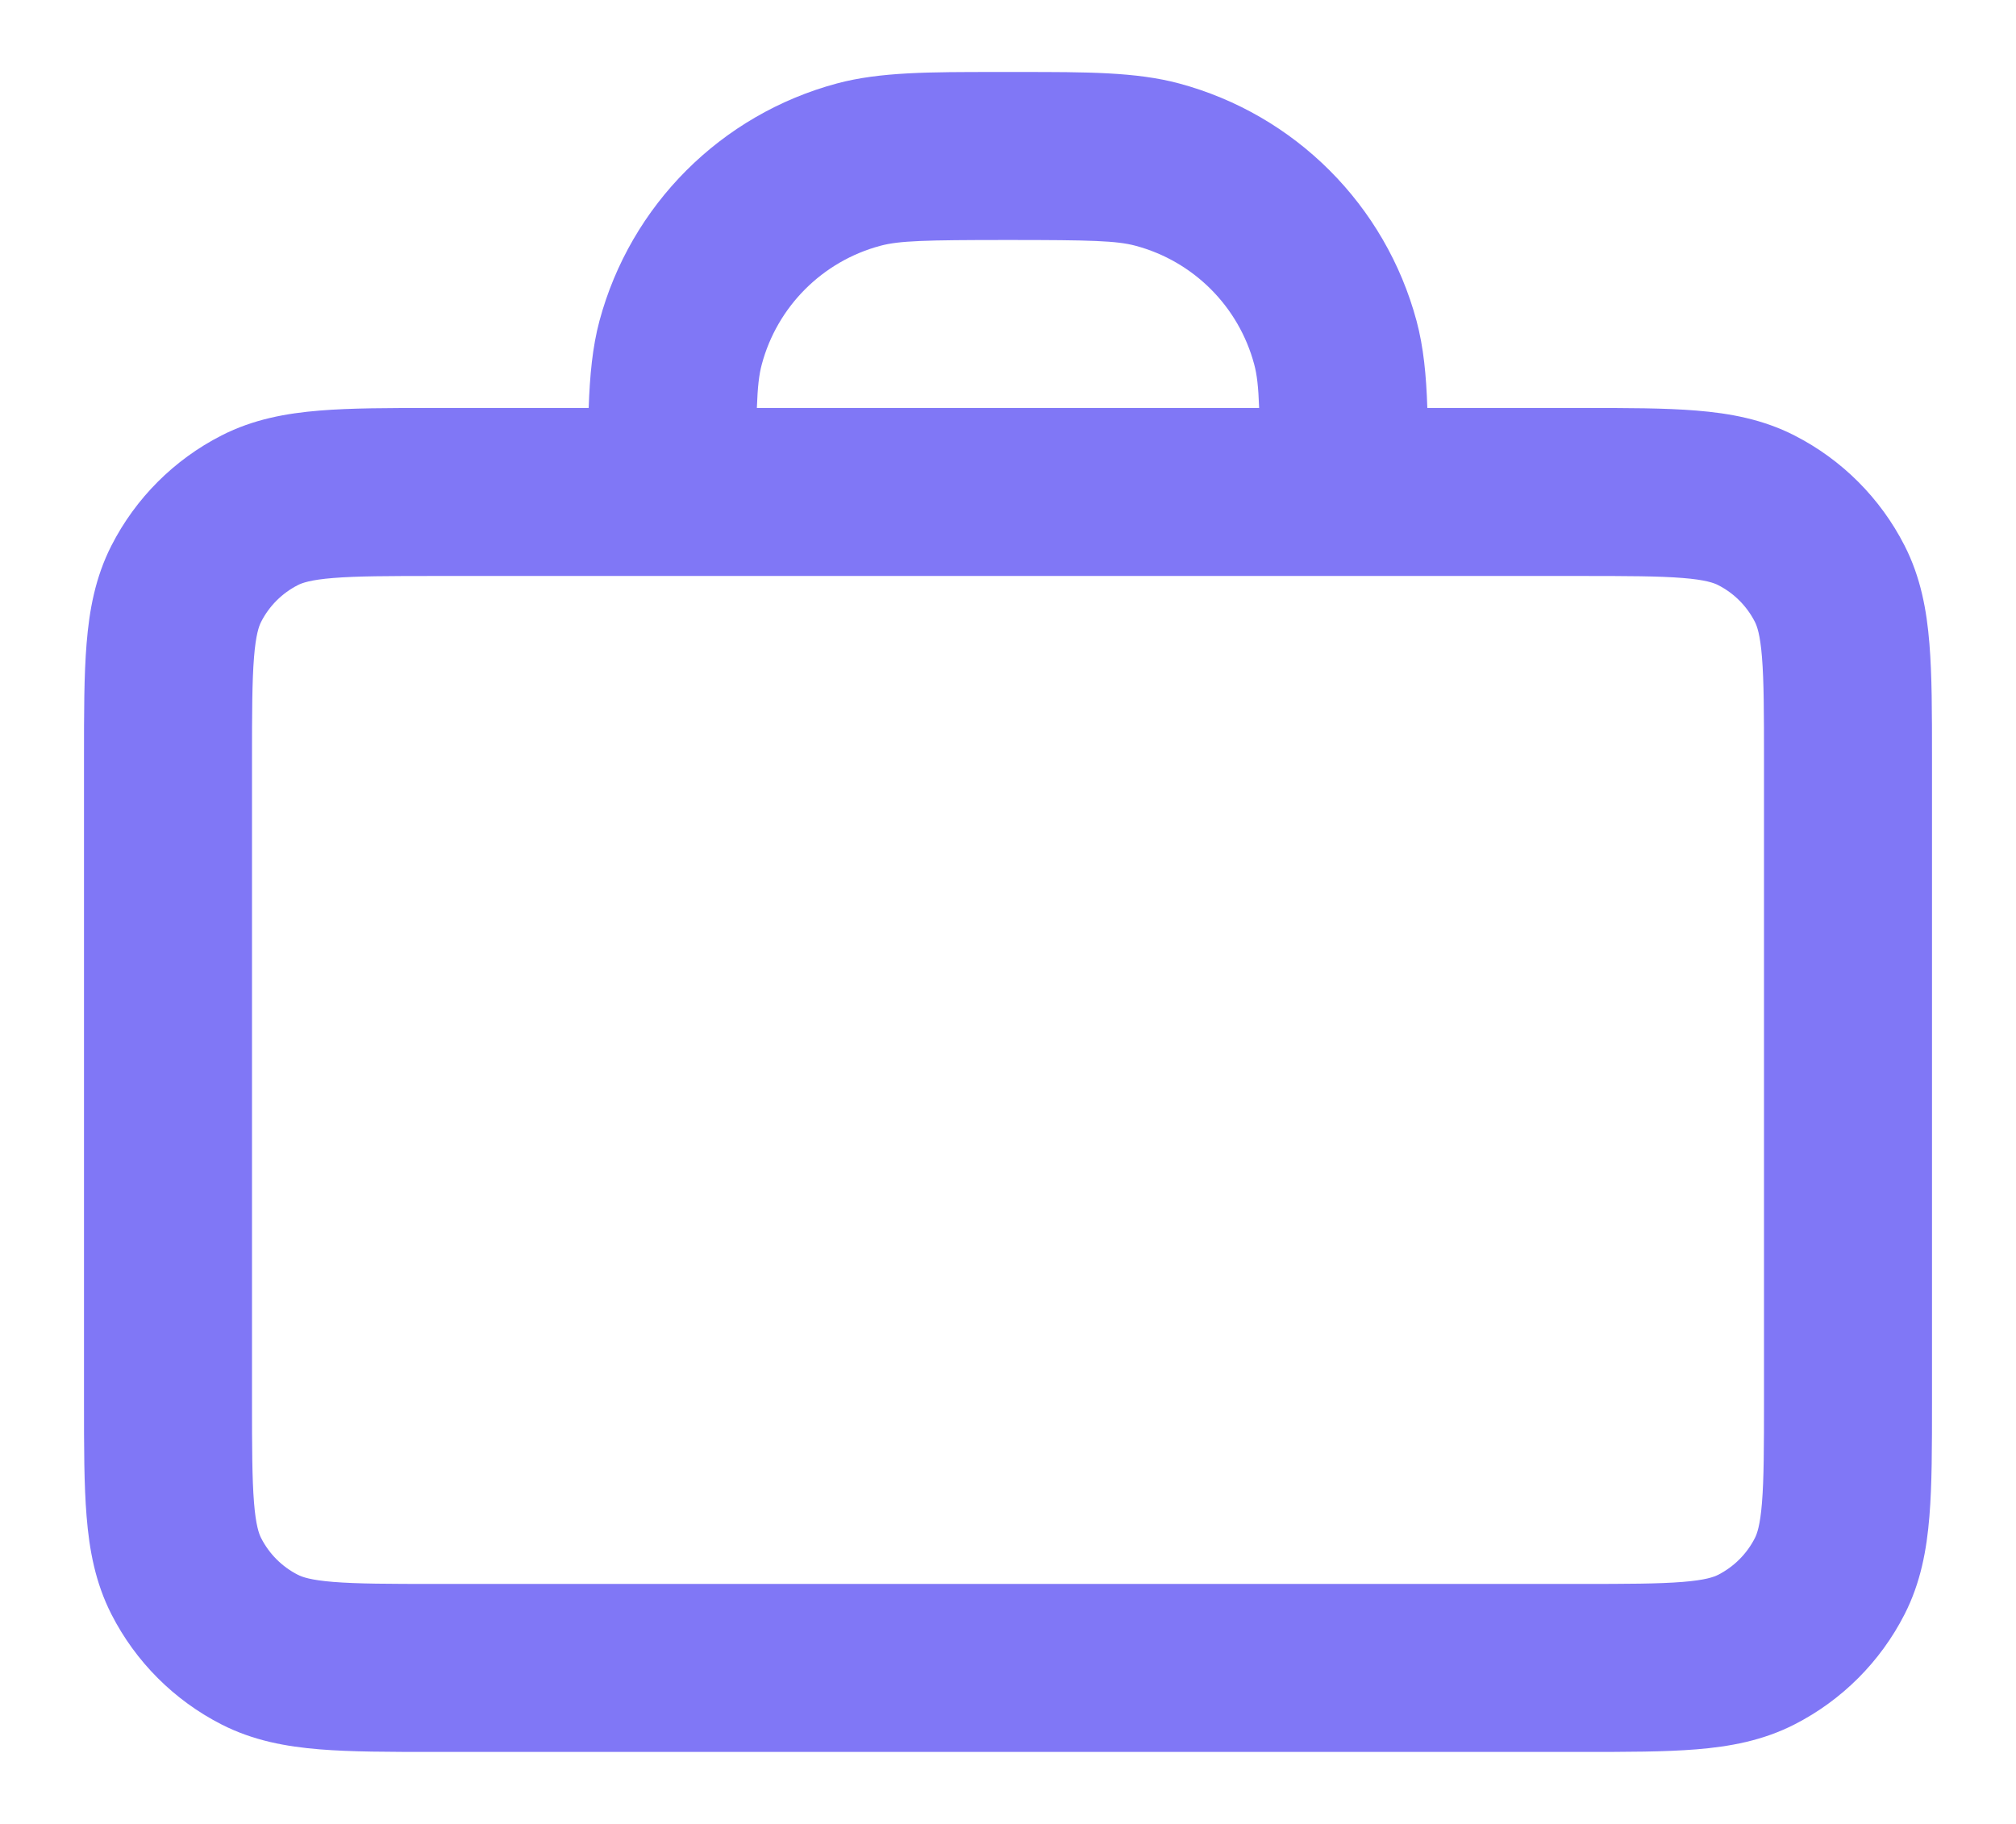 <svg width="21" height="19" viewBox="0 0 21 19" fill="none" xmlns="http://www.w3.org/2000/svg">
<path fill-rule="evenodd" clip-rule="evenodd" d="M10.38 0.75C10.419 0.75 10.459 0.75 10.5 0.75C10.541 0.75 10.581 0.75 10.62 0.75C11.316 0.75 11.833 0.749 12.281 0.869C13.489 1.193 14.432 2.136 14.756 3.344C14.828 3.613 14.857 3.907 14.868 4.25L16.484 4.25C16.945 4.25 17.343 4.25 17.671 4.277C18.017 4.305 18.361 4.367 18.692 4.536C19.186 4.788 19.587 5.189 19.839 5.683C20.008 6.014 20.07 6.358 20.098 6.704C20.125 7.032 20.125 7.43 20.125 7.891V14.609C20.125 15.07 20.125 15.468 20.098 15.796C20.07 16.142 20.008 16.486 19.839 16.817C19.587 17.311 19.186 17.712 18.692 17.964C18.361 18.133 18.017 18.195 17.671 18.223C17.343 18.25 16.945 18.25 16.484 18.25H4.516C4.055 18.25 3.657 18.25 3.329 18.223C2.983 18.195 2.639 18.133 2.308 17.964C1.814 17.712 1.413 17.311 1.161 16.817C0.992 16.486 0.93 16.142 0.902 15.796C0.875 15.468 0.875 15.07 0.875 14.609V7.891C0.875 7.43 0.875 7.032 0.902 6.704C0.93 6.358 0.992 6.014 1.161 5.683C1.413 5.189 1.814 4.788 2.308 4.536C2.639 4.367 2.983 4.305 3.329 4.277C3.657 4.25 4.055 4.25 4.516 4.25L6.132 4.25C6.144 3.907 6.172 3.613 6.244 3.344C6.568 2.136 7.511 1.193 8.719 0.869C9.167 0.749 9.684 0.75 10.38 0.75ZM4.55 6C4.046 6 3.72 6.001 3.472 6.021C3.234 6.04 3.146 6.073 3.103 6.095C2.938 6.179 2.804 6.313 2.72 6.478C2.698 6.521 2.665 6.609 2.646 6.847C2.626 7.095 2.625 7.421 2.625 7.925V14.575C2.625 15.079 2.626 15.405 2.646 15.653C2.665 15.891 2.698 15.979 2.72 16.022C2.804 16.187 2.938 16.321 3.103 16.405C3.146 16.427 3.234 16.46 3.472 16.479C3.72 16.499 4.046 16.5 4.55 16.5H16.45C16.954 16.5 17.28 16.499 17.528 16.479C17.766 16.46 17.854 16.427 17.897 16.405C18.062 16.321 18.196 16.187 18.28 16.022C18.302 15.979 18.335 15.891 18.354 15.653C18.374 15.405 18.375 15.079 18.375 14.575V7.925C18.375 7.421 18.374 7.095 18.354 6.847C18.335 6.609 18.302 6.521 18.28 6.478C18.196 6.313 18.062 6.179 17.897 6.095C17.854 6.073 17.766 6.04 17.528 6.021C17.28 6.001 16.954 6 16.45 6H4.55ZM13.116 4.25H7.884C7.892 4.025 7.907 3.901 7.935 3.797C8.096 3.193 8.568 2.721 9.172 2.56C9.367 2.508 9.63 2.5 10.5 2.5C11.37 2.5 11.633 2.508 11.828 2.56C12.432 2.721 12.904 3.193 13.065 3.797C13.093 3.901 13.108 4.025 13.116 4.25Z" fill="#8077F6"/>
</svg>
